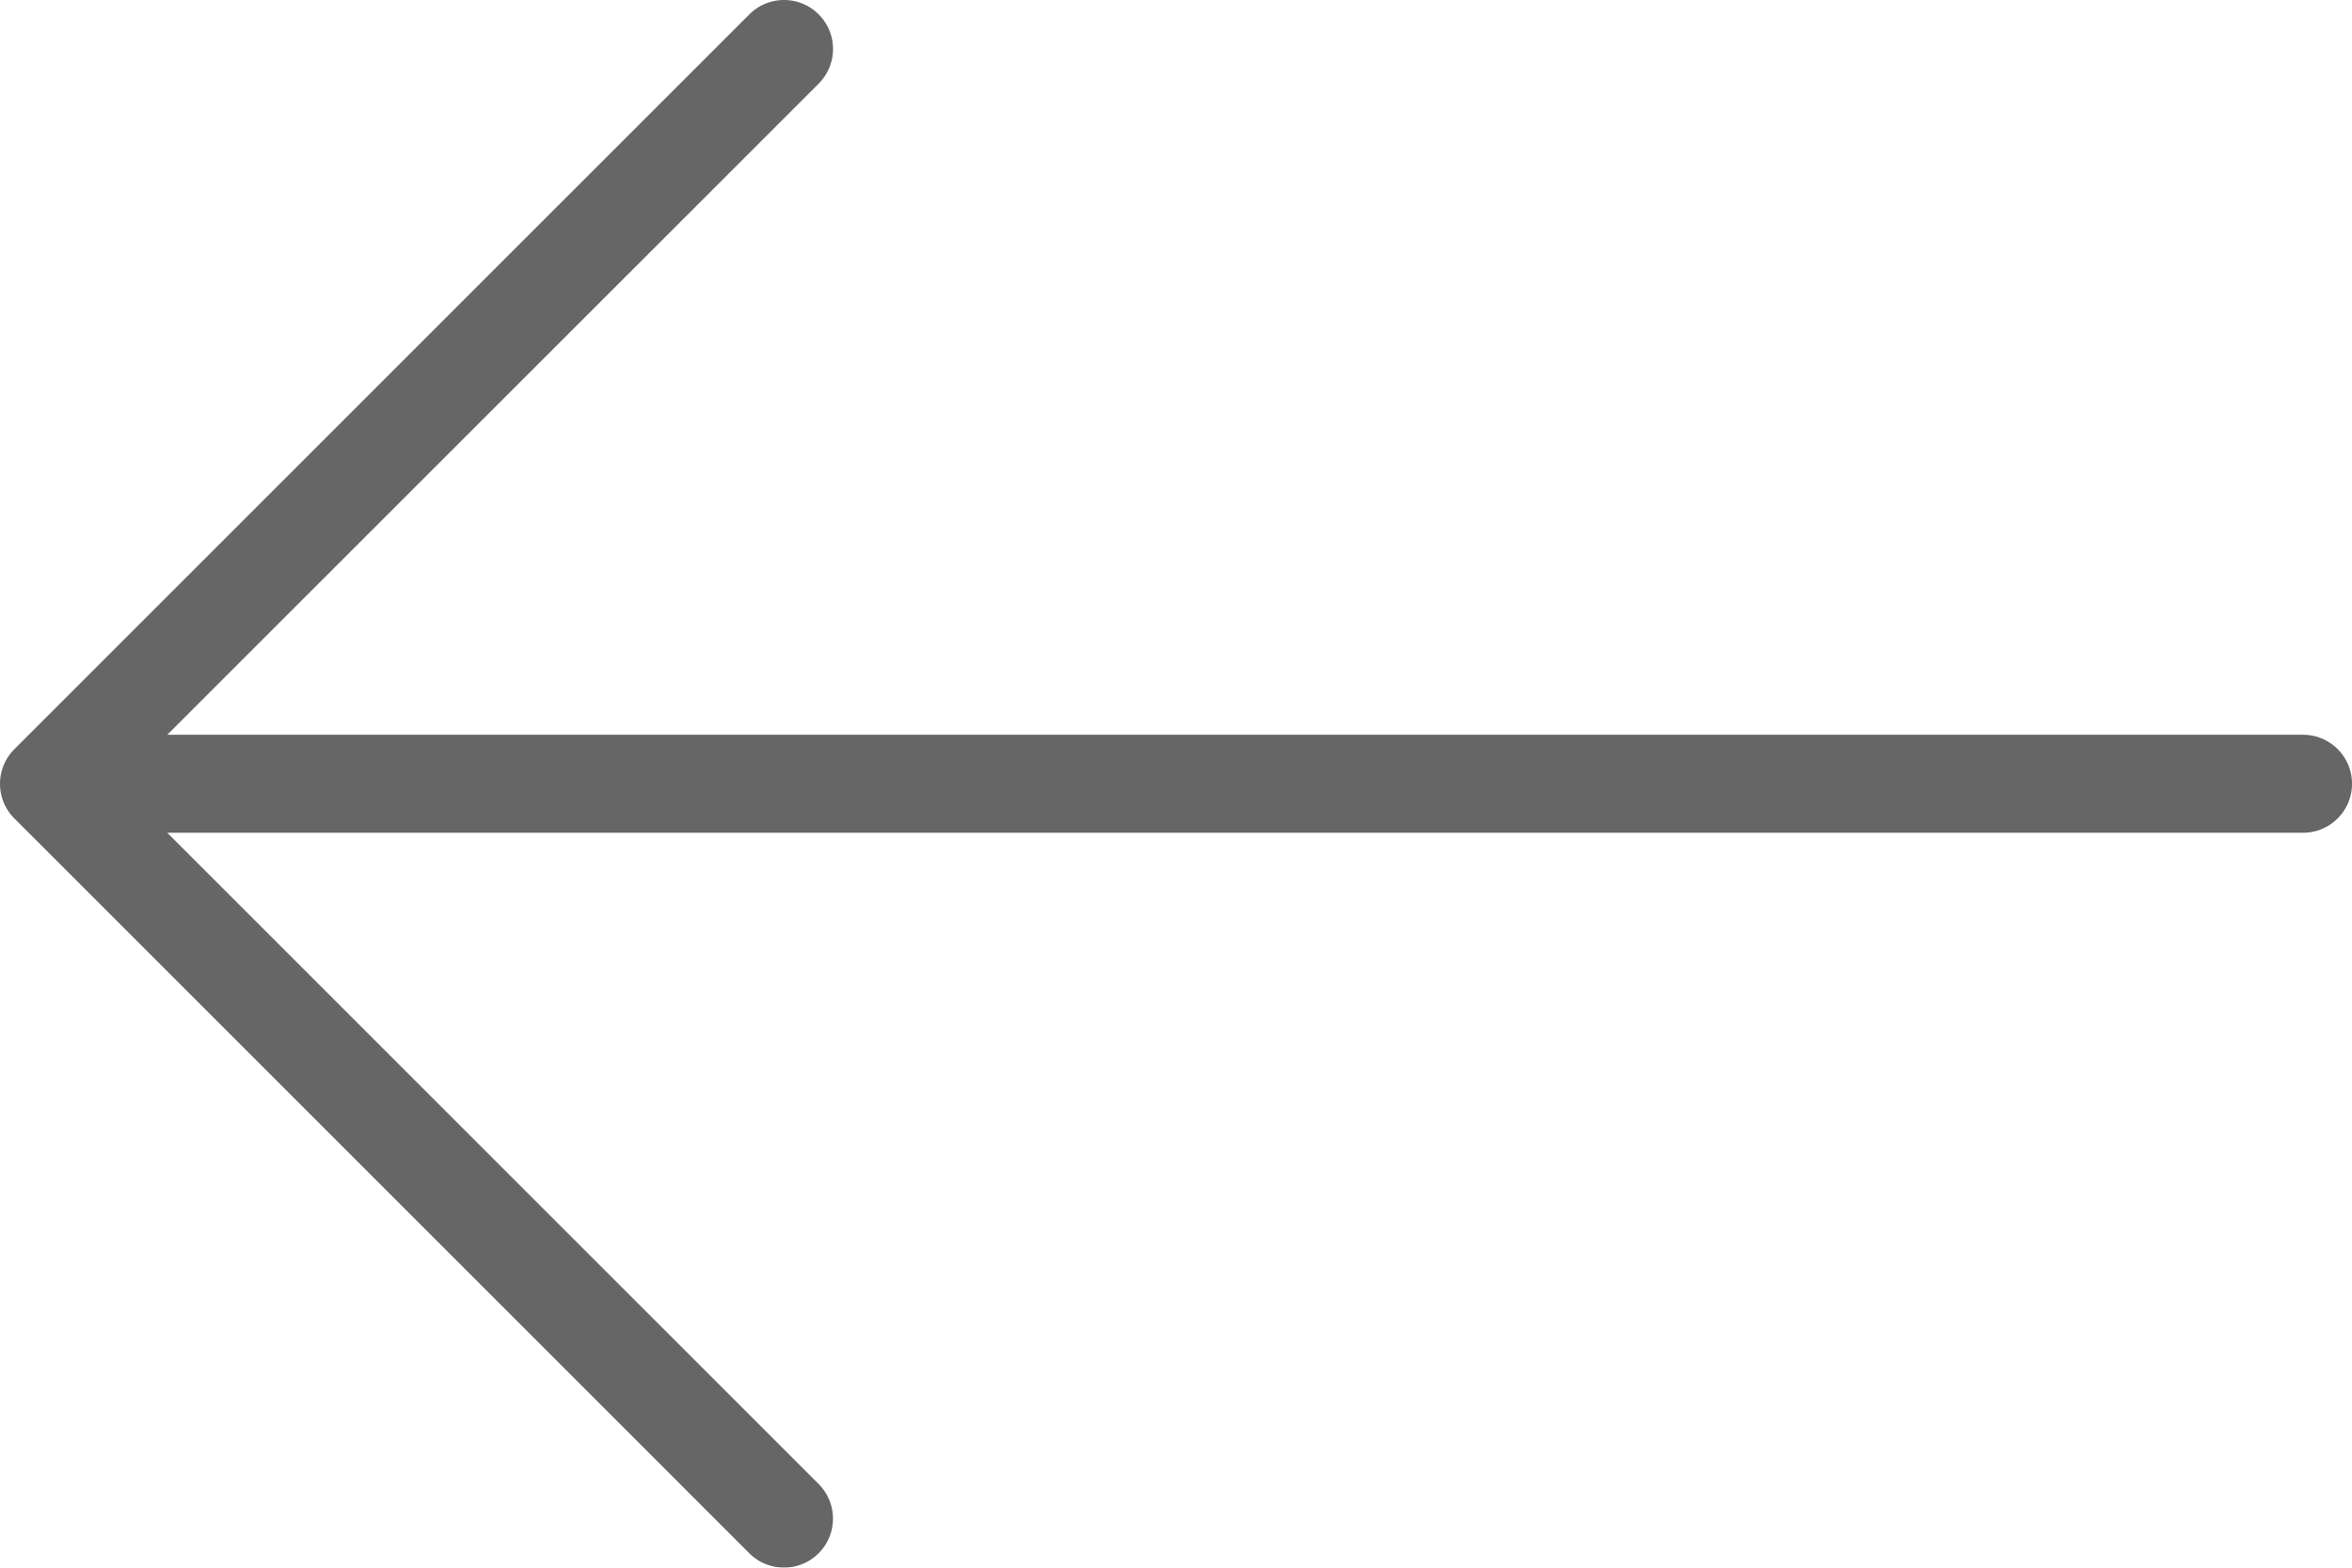 <svg xmlns="http://www.w3.org/2000/svg" width="44.7" height="29.8" viewBox="0 0 44.7 29.8">
  <g id="arrow" opacity="0.6">
    <g id="Group_386" data-name="Group 386" transform="translate(0 0)">
      <path id="Path_184" data-name="Path 184" d="M.273,99.574,14.242,85.606a.931.931,0,0,1,1.317,1.317L3.179,99.3h40.59a.931.931,0,0,1,0,1.863H3.179l12.379,12.379a.931.931,0,1,1-1.317,1.317L.273,100.891A.931.931,0,0,1,.273,99.574Z" transform="translate(0 -85.333)"/>
    </g>
  </g>
</svg>
